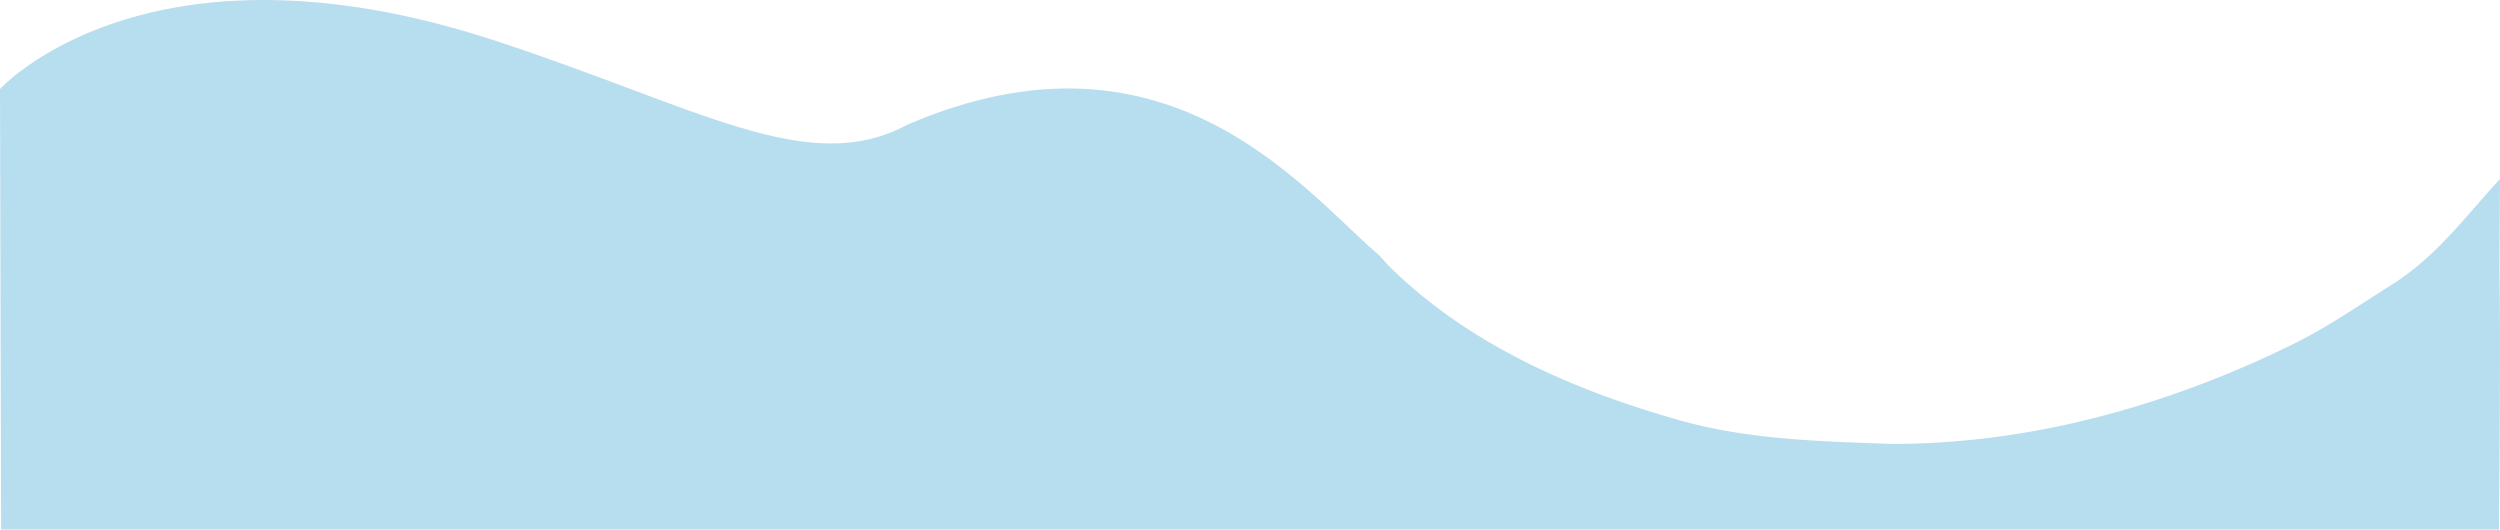 <svg xmlns="http://www.w3.org/2000/svg" viewBox="0 0 2277.61 482.41"><defs><style>.cls-1{fill:#b7deef;}</style></defs><g id="Layer_2" data-name="Layer 2"><g id="Layer_1-2" data-name="Layer 1"><path class="cls-1" d="M0,81.13S133.8-66.8,450.48,36.84c187.35,61.32,285.86,125.3,376.18,76.77C1061.42,12.34,1185.59,171,1253.61,230.1s.31,252.31.31,252.31H1Z"/><path class="cls-1" d="M2277.61,163c-32.25,35.14-58.17,70.94-98.74,96.46-29.16,18.35-57.73,38.13-88.44,53.39A938.37,938.37,0,0,1,1998,352.76c-88.16,32.56-178.92,51.52-274.48,51.72-64.2-2.42-129.83-3.67-193.3-21.59-100.33-28.34-198.72-71.93-271.14-146.95-1.86-1.93-3.69-3.88-5.51-5.84v61.63c.1.1.2.21.31.31V482.41h1022.8s1.69-172.36.4-237Z"/></g></g></svg>